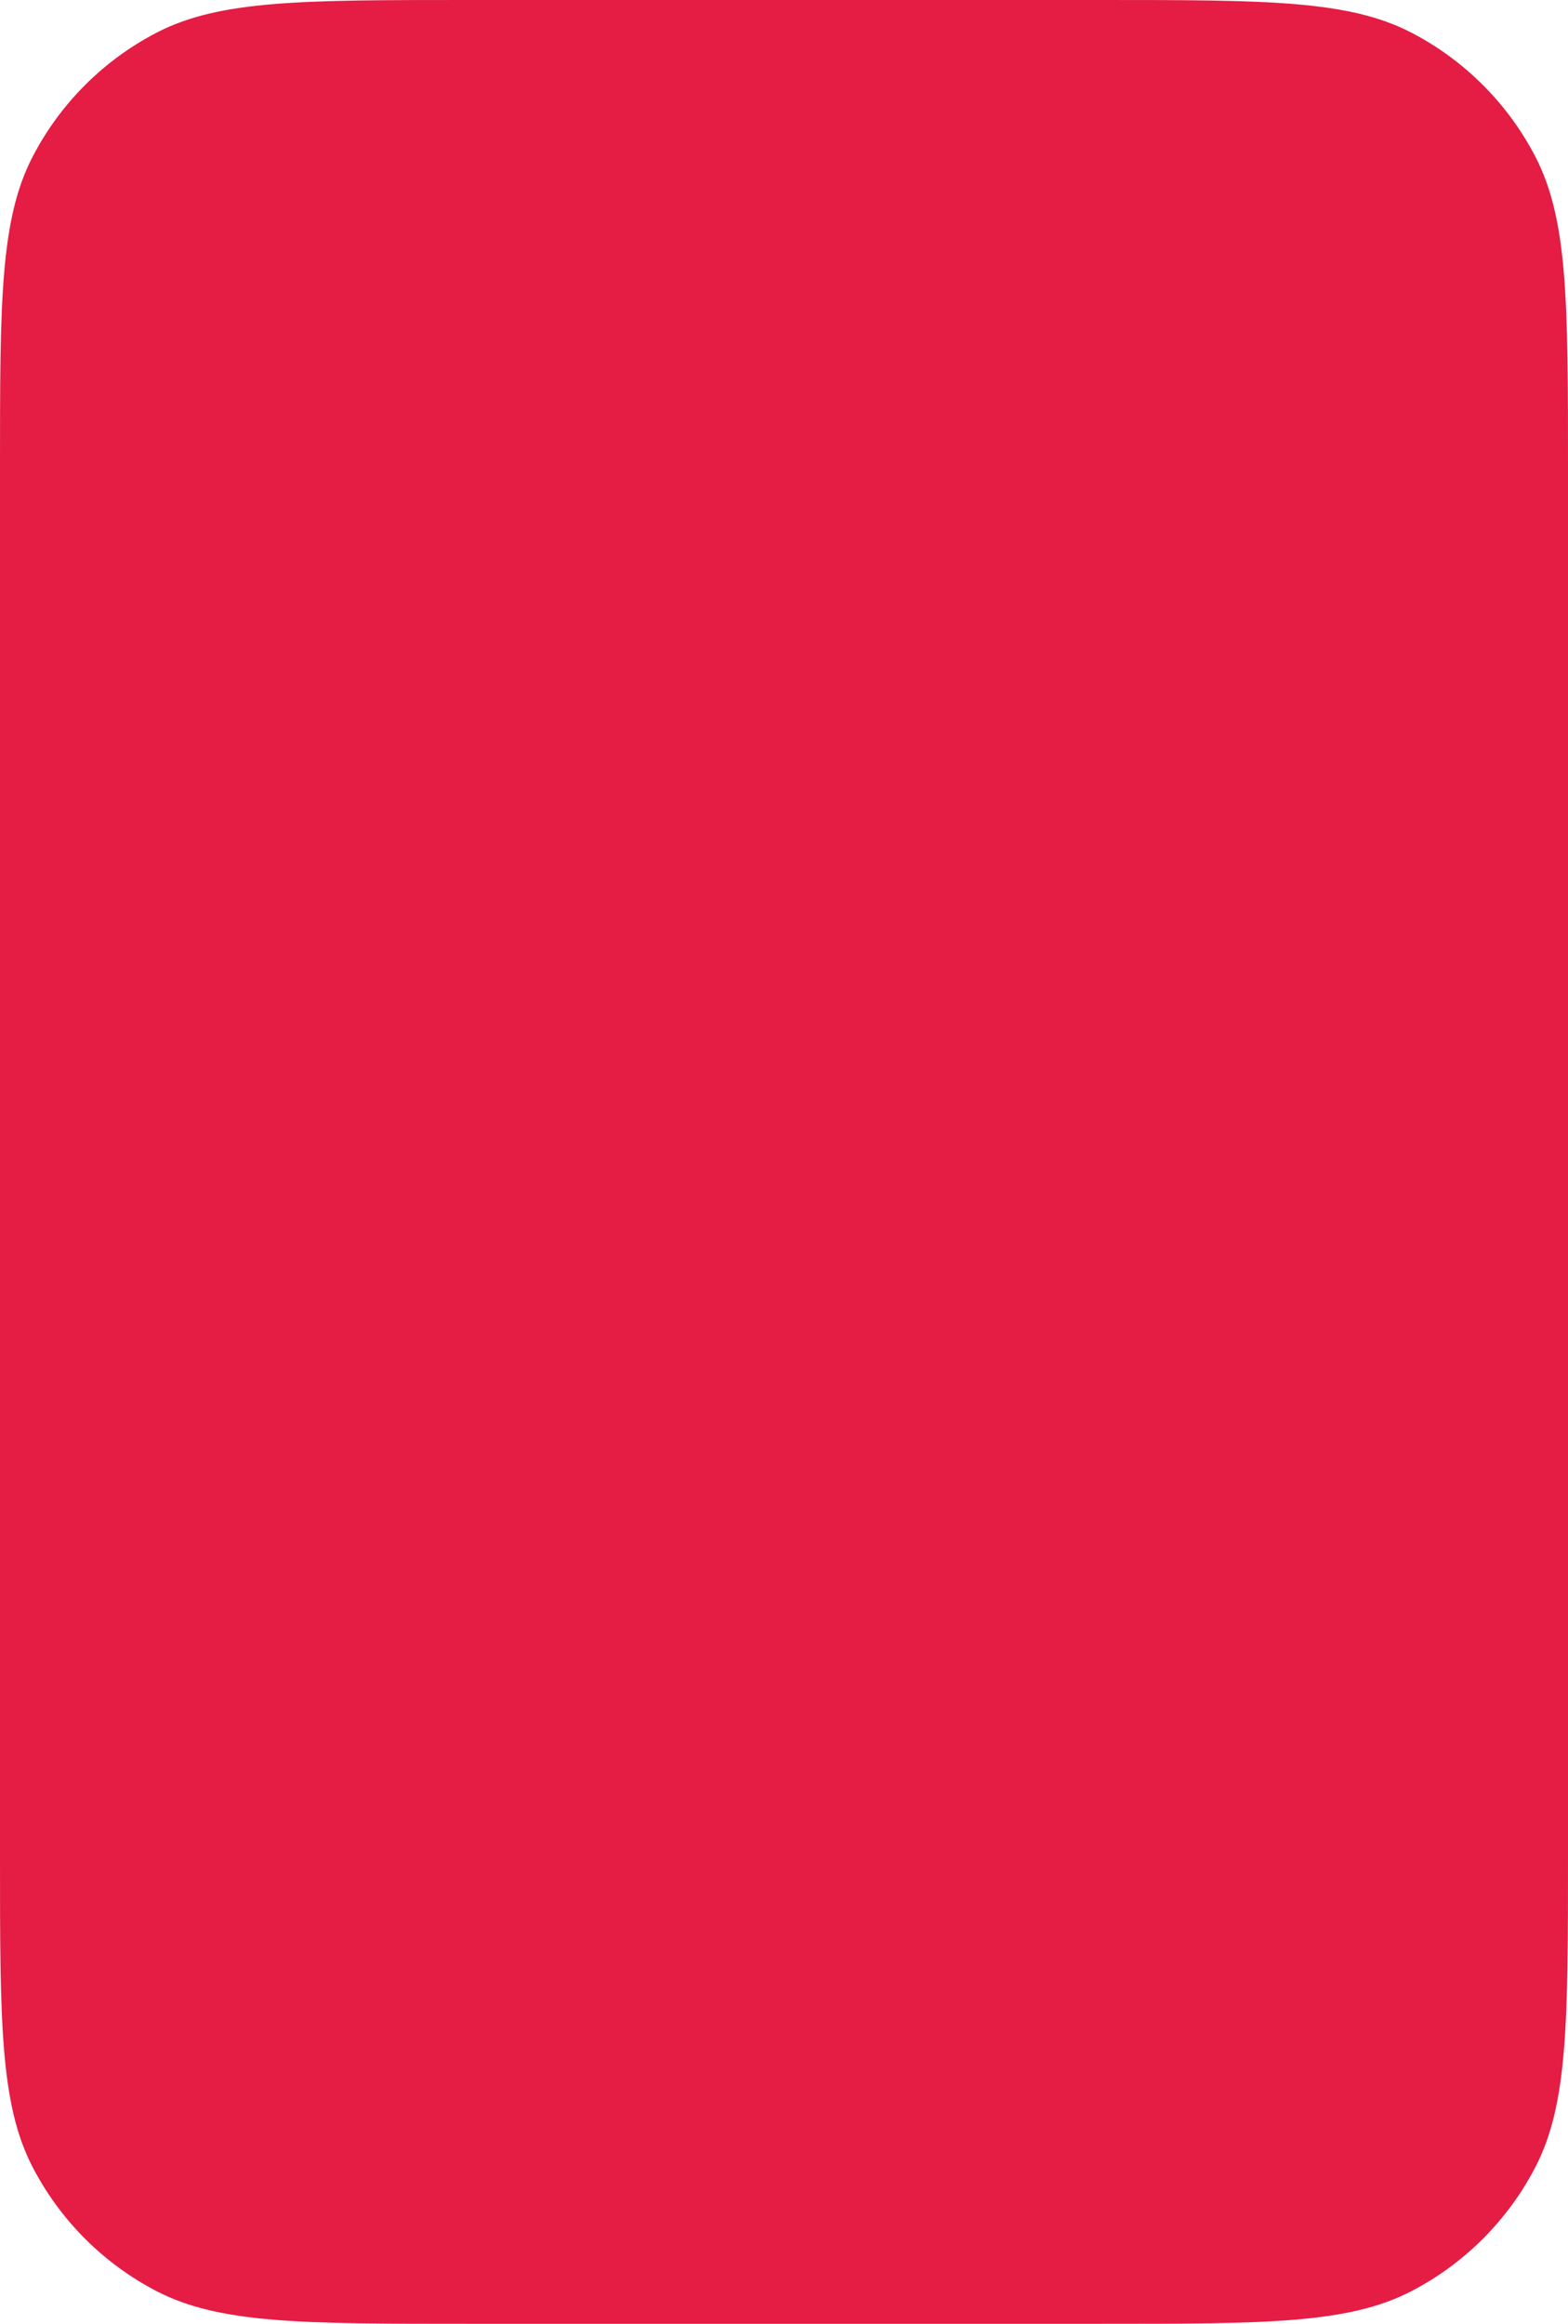 <svg width="27" height="40" viewBox="0 0 27 40" fill="none" xmlns="http://www.w3.org/2000/svg">
<path d="M0 8.05C0 5.203 0 3.779 0.563 2.695C1.037 1.782 1.782 1.037 2.695 0.563C3.779 0 5.203 0 8.05 0H18.95C21.797 0 23.221 0 24.305 0.563C25.218 1.037 25.963 1.782 26.437 2.695C27 3.779 27 5.203 27 8.05V31.95C27 34.797 27 36.221 26.437 37.305C25.963 38.218 25.218 38.963 24.305 39.437C23.221 40 21.797 40 18.95 40H8.05C5.203 40 3.779 40 2.695 39.437C1.782 38.963 1.037 38.218 0.563 37.305C0 36.221 0 34.797 0 31.95V8.05Z" fill="#E51C44"/>
</svg>
